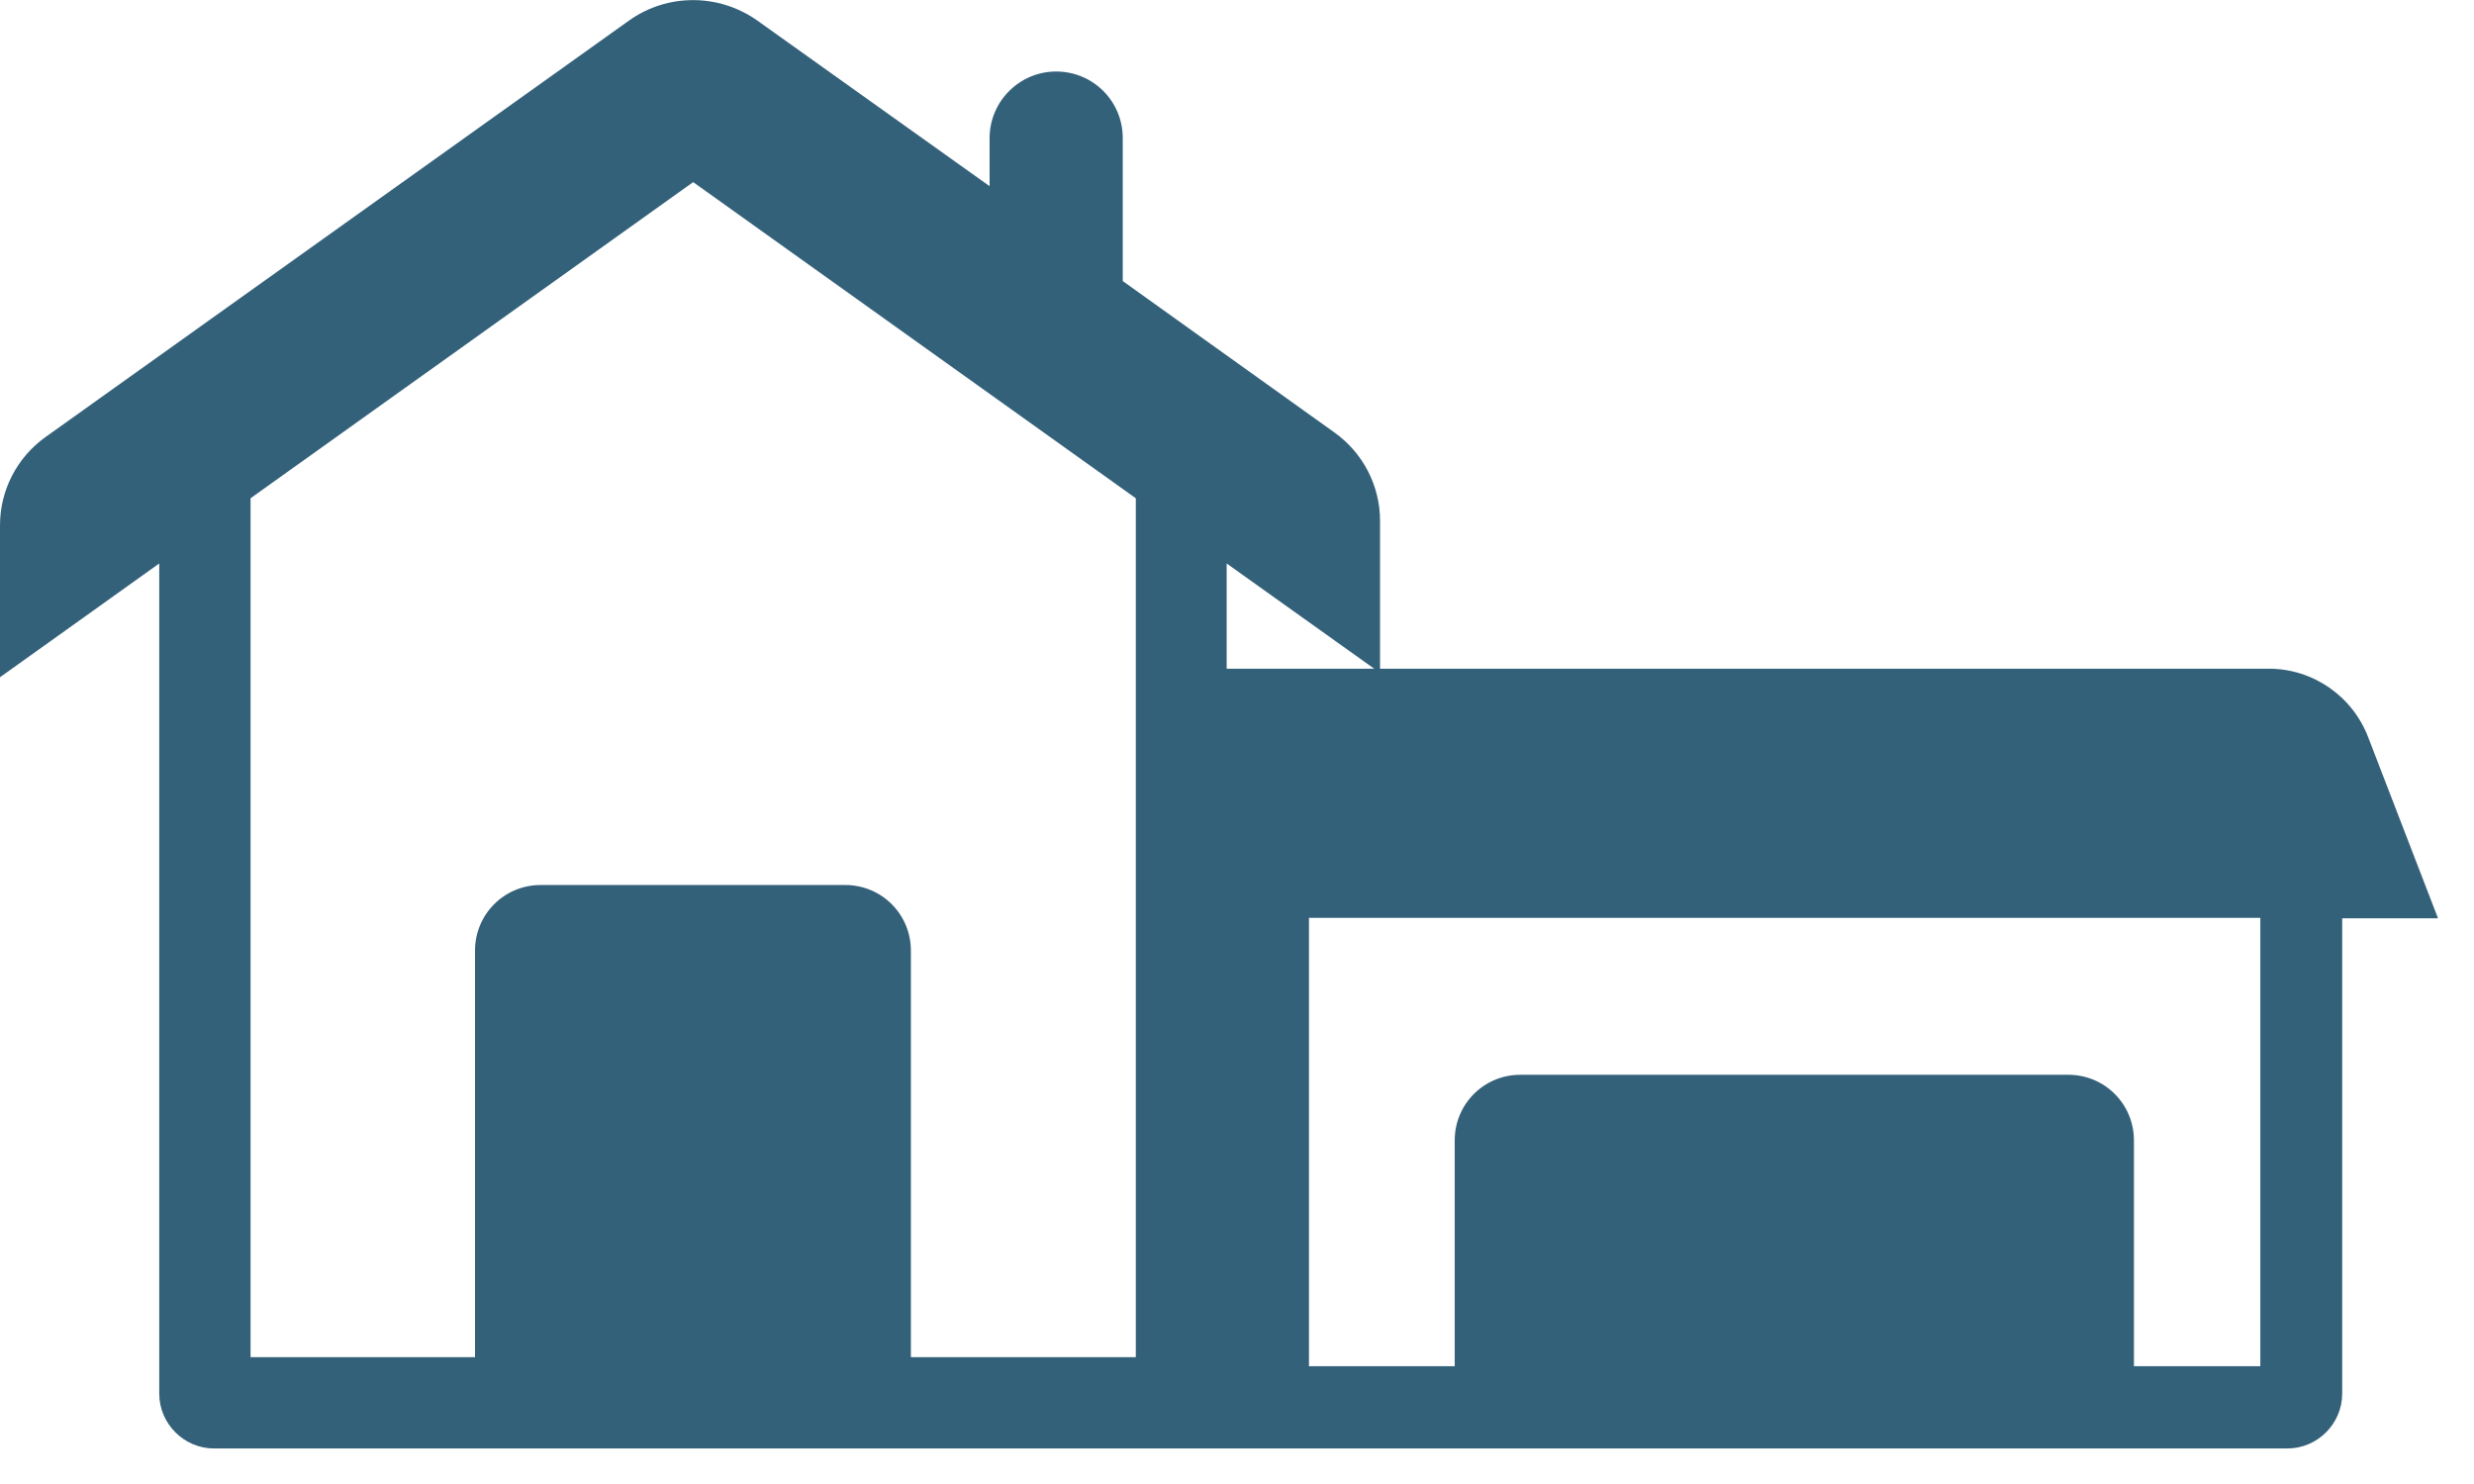 <svg xmlns="http://www.w3.org/2000/svg" width="55" height="33" fill="none" viewBox="0 0 55 33">
    <g clip-path="url(#clip0)">
        <path fill="#34617A" d="M50.44 14.87H30.68v-3.29c0-.78-.38-1.51-1.01-1.96l-4.71-3.37V3.07c0-.82-.66-1.48-1.48-1.48S22 2.26 22 3.07v1.07L16.84.46c-.86-.61-2.01-.61-2.86 0L1.01 9.72C.38 10.17 0 10.9 0 11.68v3.38l3.54-2.53v18.46c0 .67.55 1.22 1.22 1.22h46.09c.67 0 1.22-.55 1.22-1.22V20.42h2.13l-1.55-4.02c-.35-.92-1.23-1.53-2.21-1.53zm-25.2 15.31h-4.99v-9.04c0-.81-.65-1.46-1.46-1.46h-6.77c-.81 0-1.46.65-1.46 1.46v9.04H5.57v-19.1l9.84-7.03 9.84 7.03v19.1h-.01zm2.03-17.65l3.28 2.34h-3.28v-2.34zm22.98 17.85h-2.81v-5.02c0-.81-.65-1.46-1.46-1.46H33.8c-.81 0-1.46.65-1.46 1.46v5.02H29.1v-9.97h21.15v9.97z"/>
    </g>
    <defs>
        <clipPath id="clip0">
            <path fill="#fff" d="M0 0H54.2V32.21H0z"/>
        </clipPath>
    </defs>
</svg>
